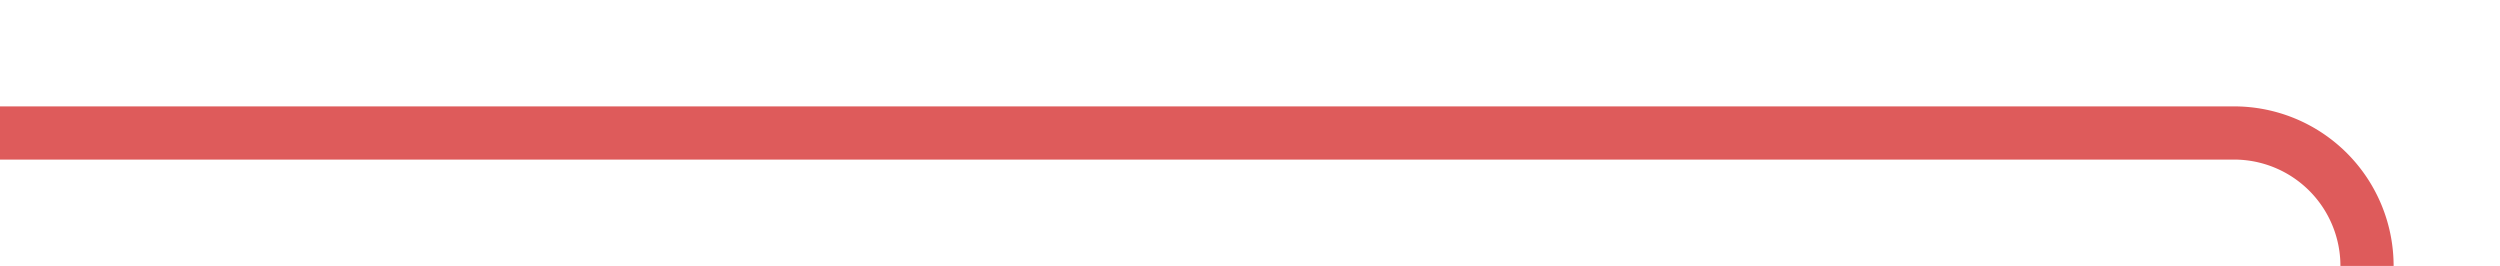 ﻿<?xml version="1.0" encoding="utf-8"?>
<svg version="1.1" xmlns:xlink="http://www.w3.org/1999/xlink" width="94px" height="10px" preserveAspectRatio="xMinYMid meet" viewBox="658 6769  94 8" xmlns="http://www.w3.org/2000/svg">
  <path d="M 658 6773  L 742 6773  A 5 5 0 0 1 747 6778 L 747 6807  A 3 3 0 0 1 750 6810 A 3 3 0 0 1 747 6813 L 747 8200  A 5 5 0 0 1 742 8205 L 705 8205  " stroke-width="2" stroke="#de5b5b" fill="none" />
</svg>